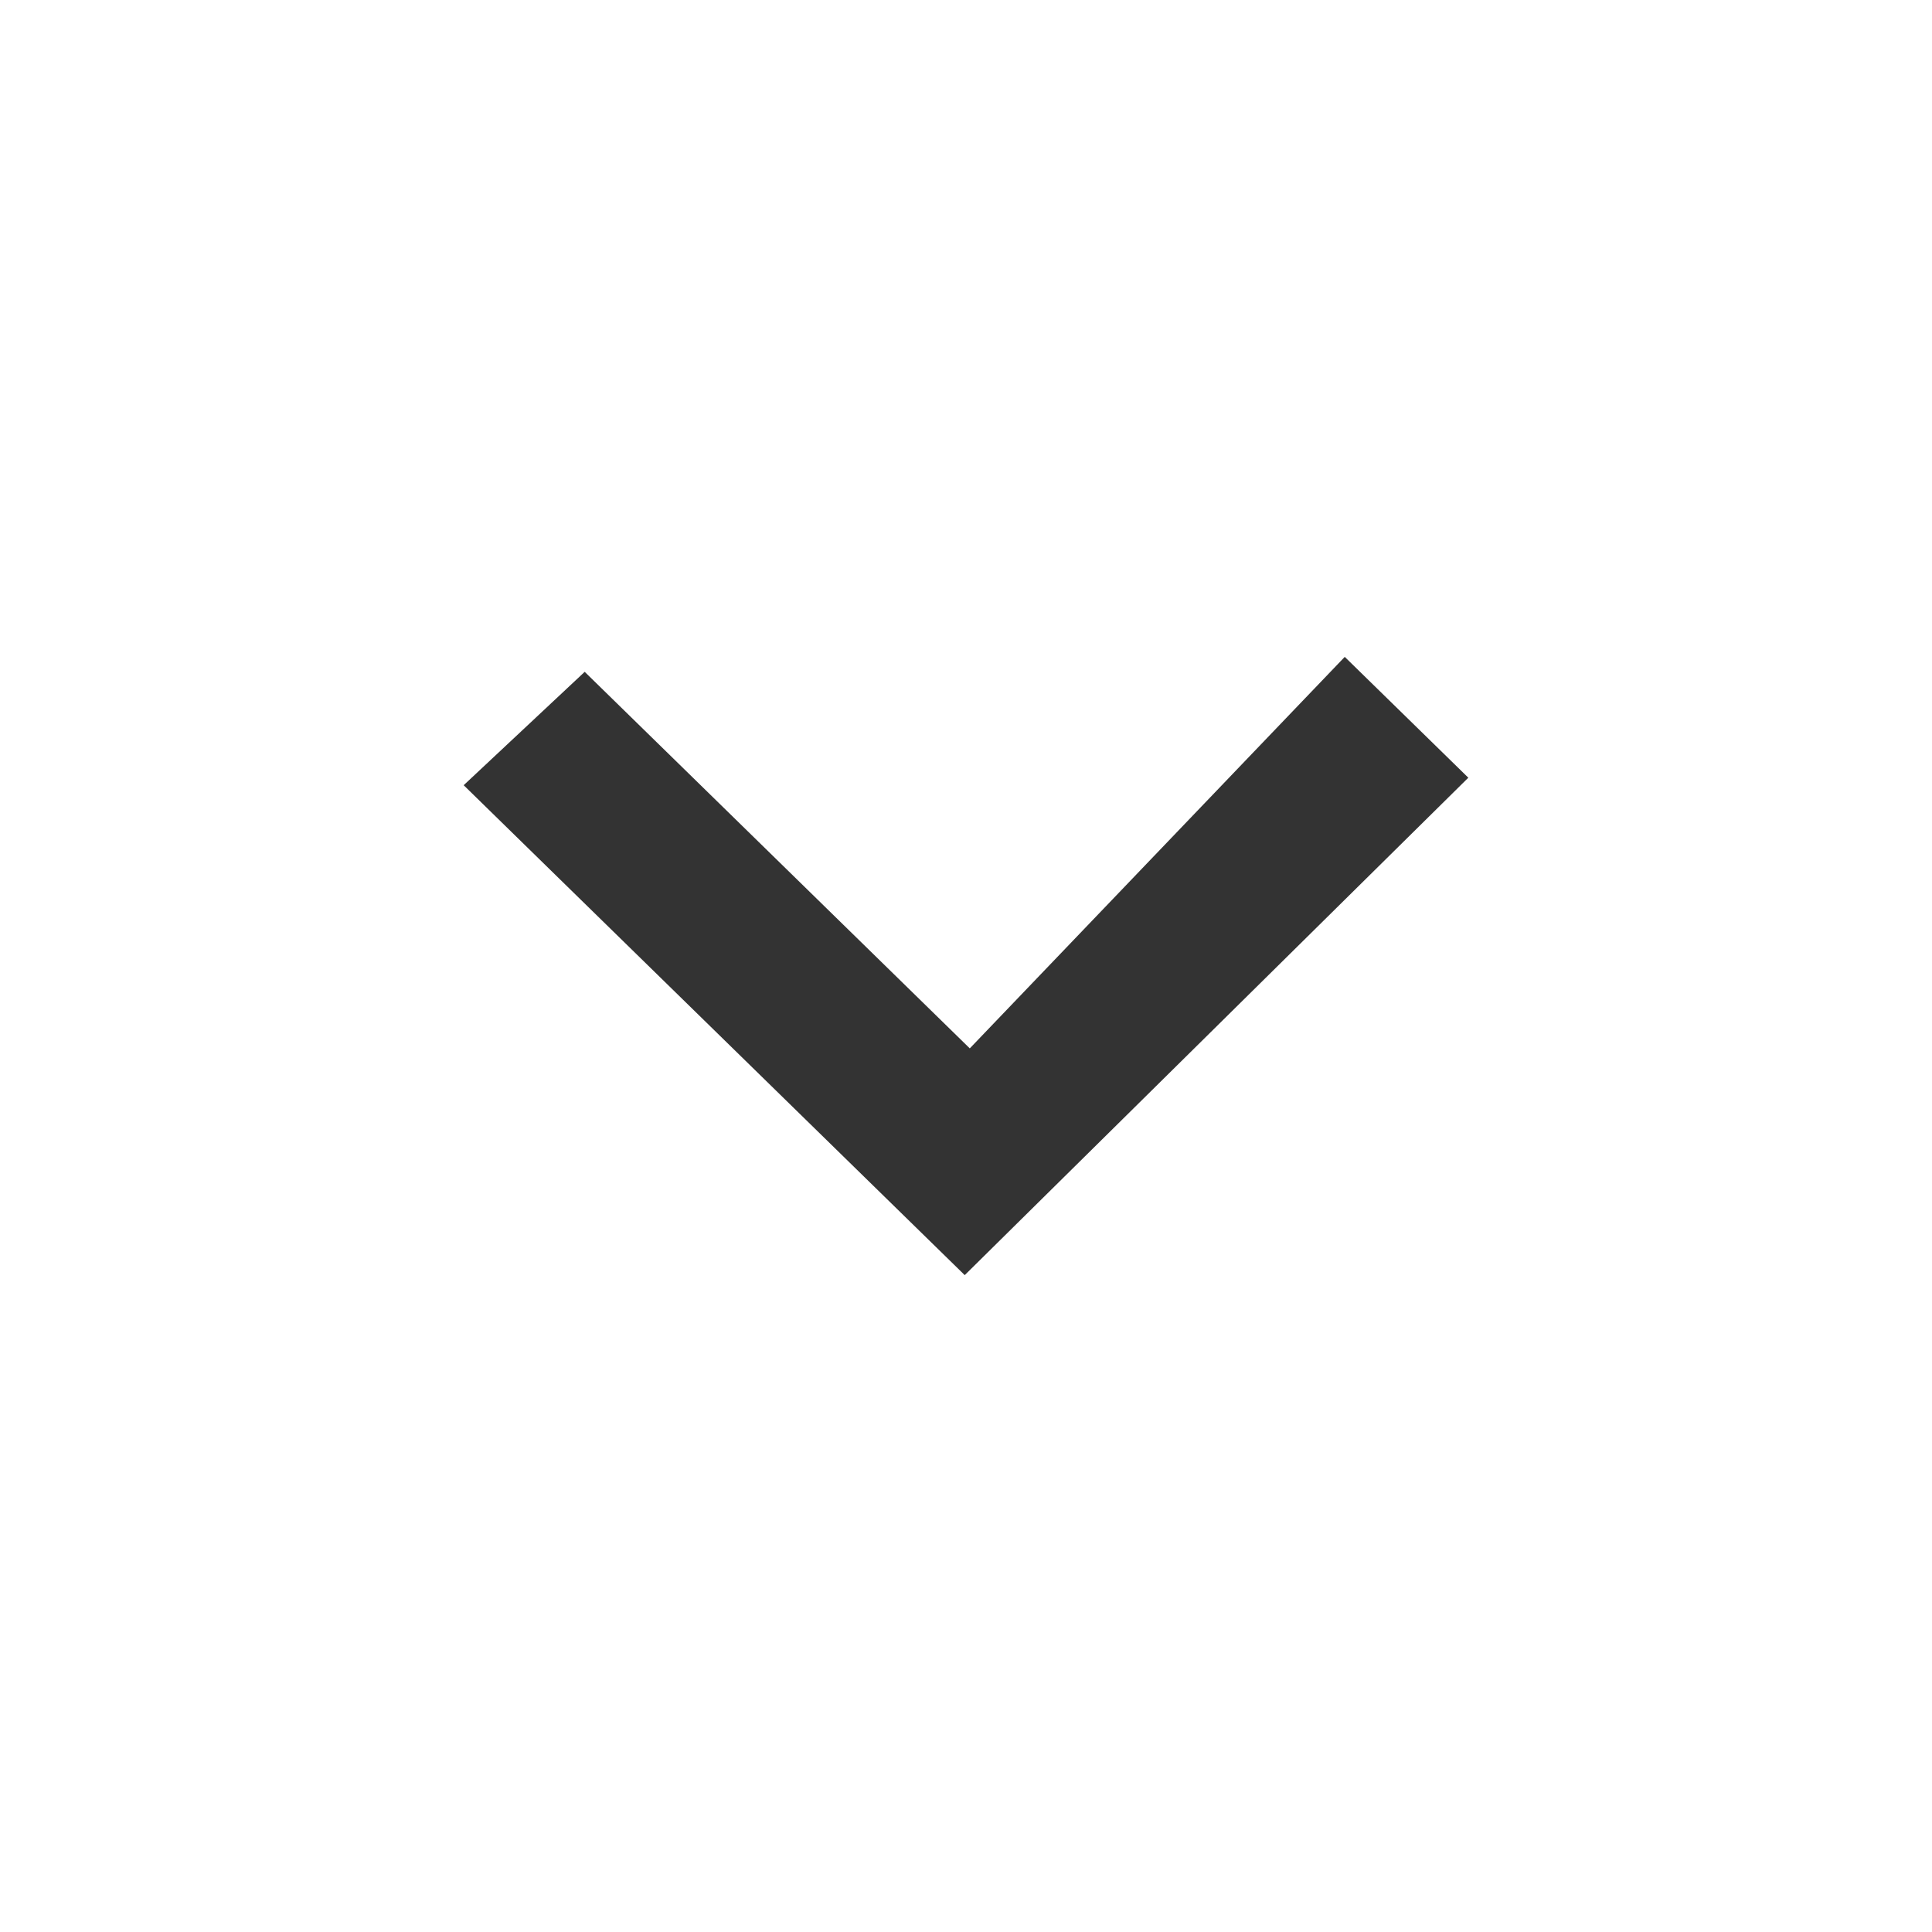 <?xml version="1.0" encoding="UTF-8"?>
<svg width="50px" height="50px" viewBox="0 0 50 50" version="1.1" xmlns="http://www.w3.org/2000/svg" xmlns:xlink="http://www.w3.org/1999/xlink">
    <!-- Generator: Sketch 46.2 (44496) - http://www.bohemiancoding.com/sketch -->
    <title>Artboard</title>
    <desc>Created with Sketch.</desc>
    <defs></defs>
    <g id="v8" stroke="none" stroke-width="1" fill="none" fill-rule="evenodd">
        <g id="Artboard" fill="#333333">
            <polygon id="Chevron" transform="translate(25, 25) rotate(90) translate(-25, -25) " points="20.321 38 17.387 34.868 27.132 24.902 17 15.198 20.127 12 33 25.033"></polygon>
        </g>
    </g>
</svg>